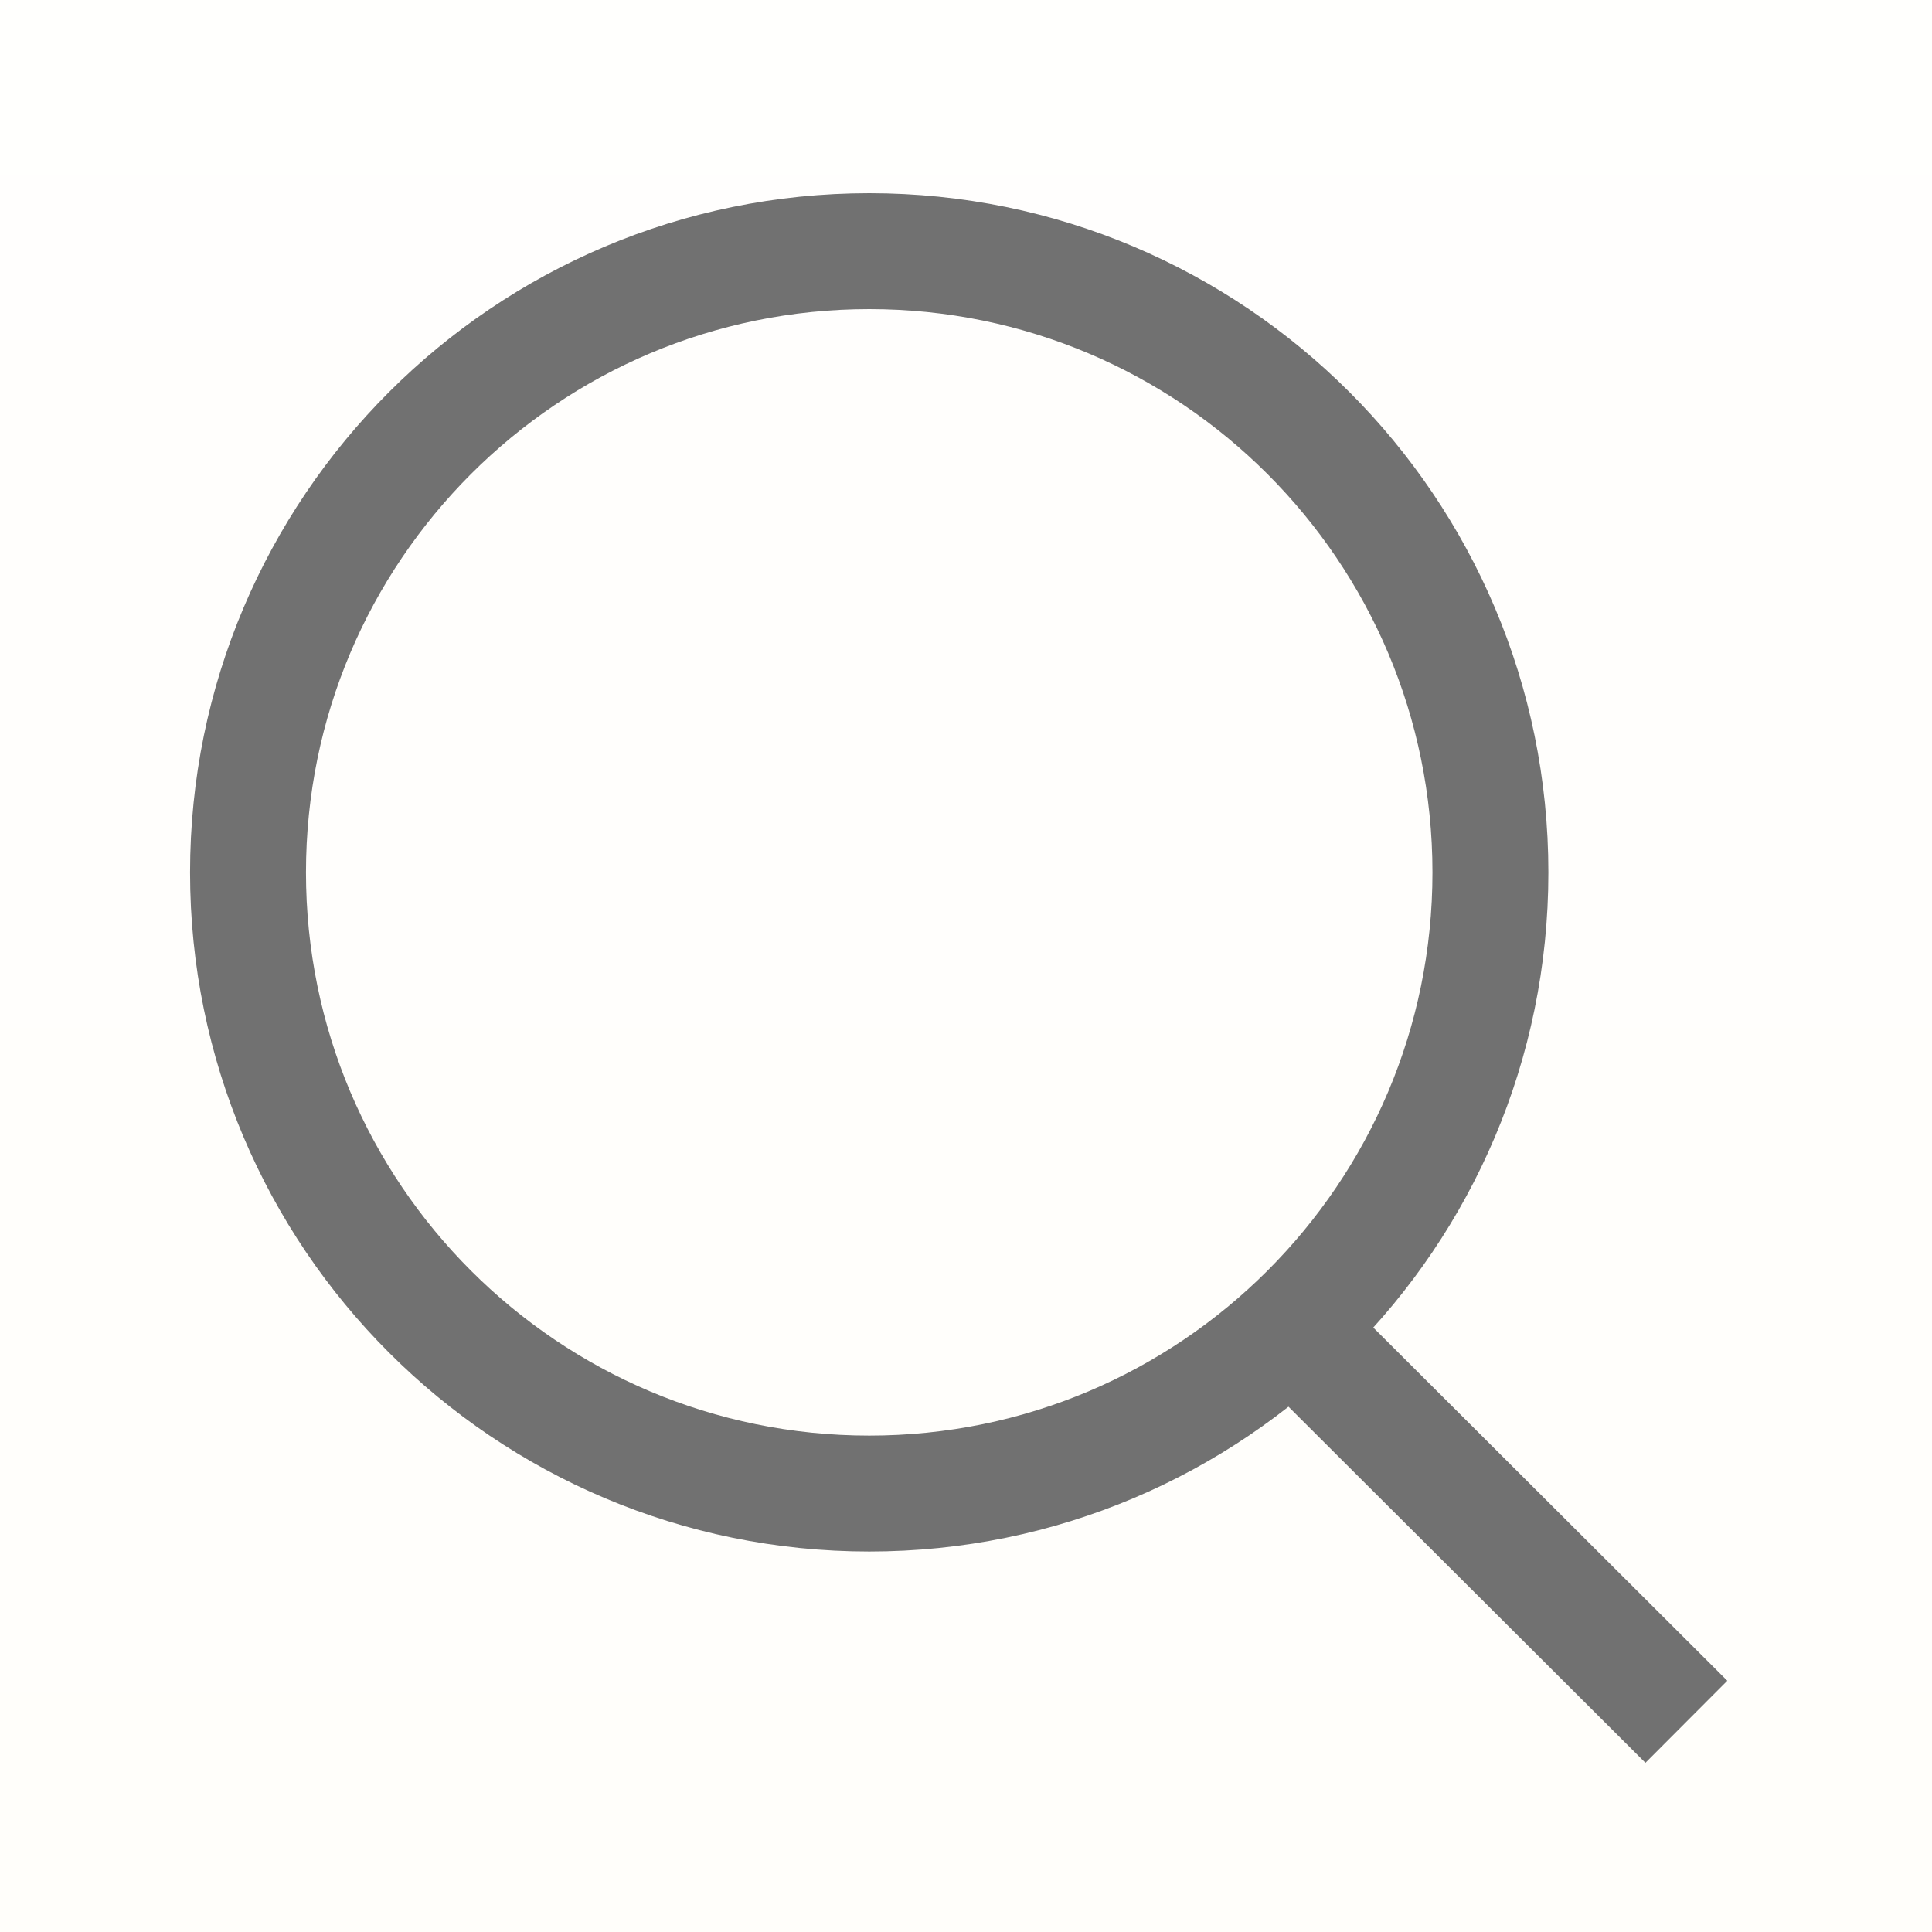 <svg width="16" height="16" viewBox="0 0 16 16" fill="none" xmlns="http://www.w3.org/2000/svg">
<rect width="16" height="16" fill="#F0F0F0"/>
<g id="01_27_Address" clip-path="url(#clip0_2_2)">
<rect width="375" height="877" transform="translate(-45 -134)" fill="#FFFDF6"/>
<g id="Bg">
<g id="Vector" filter="url(#filter0_f_2_2)">
<path fill-rule="evenodd" clip-rule="evenodd" d="M279.925 90C339.059 90 343 168.368 343 227.383C343 270.472 323.1 318 279.925 318C212.142 318 132 295.03 132 227.383C132 148.629 201.011 90 279.925 90Z" fill="#B55D0D"/>
</g>
</g>
<g id="Input_Field">
<g id="Rectangle 955" filter="url(#filter1_d_2_2)">
<rect x="-20" y="-17" width="325" height="50" rx="25" fill="url(#paint0_linear_2_2)" shape-rendering="crispEdges"/>
</g>
<g id="Search 1">
<path id="Vector_2" d="M7.199 12.369C10.04 12.369 12.343 10.066 12.343 7.225C12.343 4.383 10.04 2.08 7.199 2.08C4.357 2.08 2.054 4.383 2.054 7.225C2.054 10.066 4.357 12.369 7.199 12.369Z" stroke="#717171" stroke-width="0.96" stroke-linecap="square"/>
<path id="Vector_3" d="M10.712 11.013L13.626 13.92" stroke="#717171" stroke-width="0.96" stroke-linecap="square"/>
</g>
</g>
</g>
<defs>
<filter id="filter0_f_2_2" x="-168" y="-210" width="811" height="828" filterUnits="userSpaceOnUse" color-interpolation-filters="sRGB">
<feFlood flood-opacity="0" result="BackgroundImageFix"/>
<feBlend mode="normal" in="SourceGraphic" in2="BackgroundImageFix" result="shape"/>
<feGaussianBlur stdDeviation="150" result="effect1_foregroundBlur_2_2"/>
</filter>
<filter id="filter1_d_2_2" x="-50" y="-41" width="385" height="110" filterUnits="userSpaceOnUse" color-interpolation-filters="sRGB">
<feFlood flood-opacity="0" result="BackgroundImageFix"/>
<feColorMatrix in="SourceAlpha" type="matrix" values="0 0 0 0 0 0 0 0 0 0 0 0 0 0 0 0 0 0 127 0" result="hardAlpha"/>
<feOffset dy="6"/>
<feGaussianBlur stdDeviation="15"/>
<feComposite in2="hardAlpha" operator="out"/>
<feColorMatrix type="matrix" values="0 0 0 0 0.65 0 0 0 0 0.582 0 0 0 0 0.149 0 0 0 0.15 0"/>
<feBlend mode="normal" in2="BackgroundImageFix" result="effect1_dropShadow_2_2"/>
<feBlend mode="normal" in="SourceGraphic" in2="effect1_dropShadow_2_2" result="shape"/>
</filter>
<linearGradient id="paint0_linear_2_2" x1="142.5" y1="-17" x2="142.5" y2="33" gradientUnits="userSpaceOnUse">
<stop stop-color="white"/>
<stop offset="1" stop-color="white" stop-opacity="0"/>
</linearGradient>
<clipPath id="clip0_2_2">
<rect width="375" height="877" fill="white" transform="translate(-45 -134)"/>
</clipPath>
</defs>
</svg>
